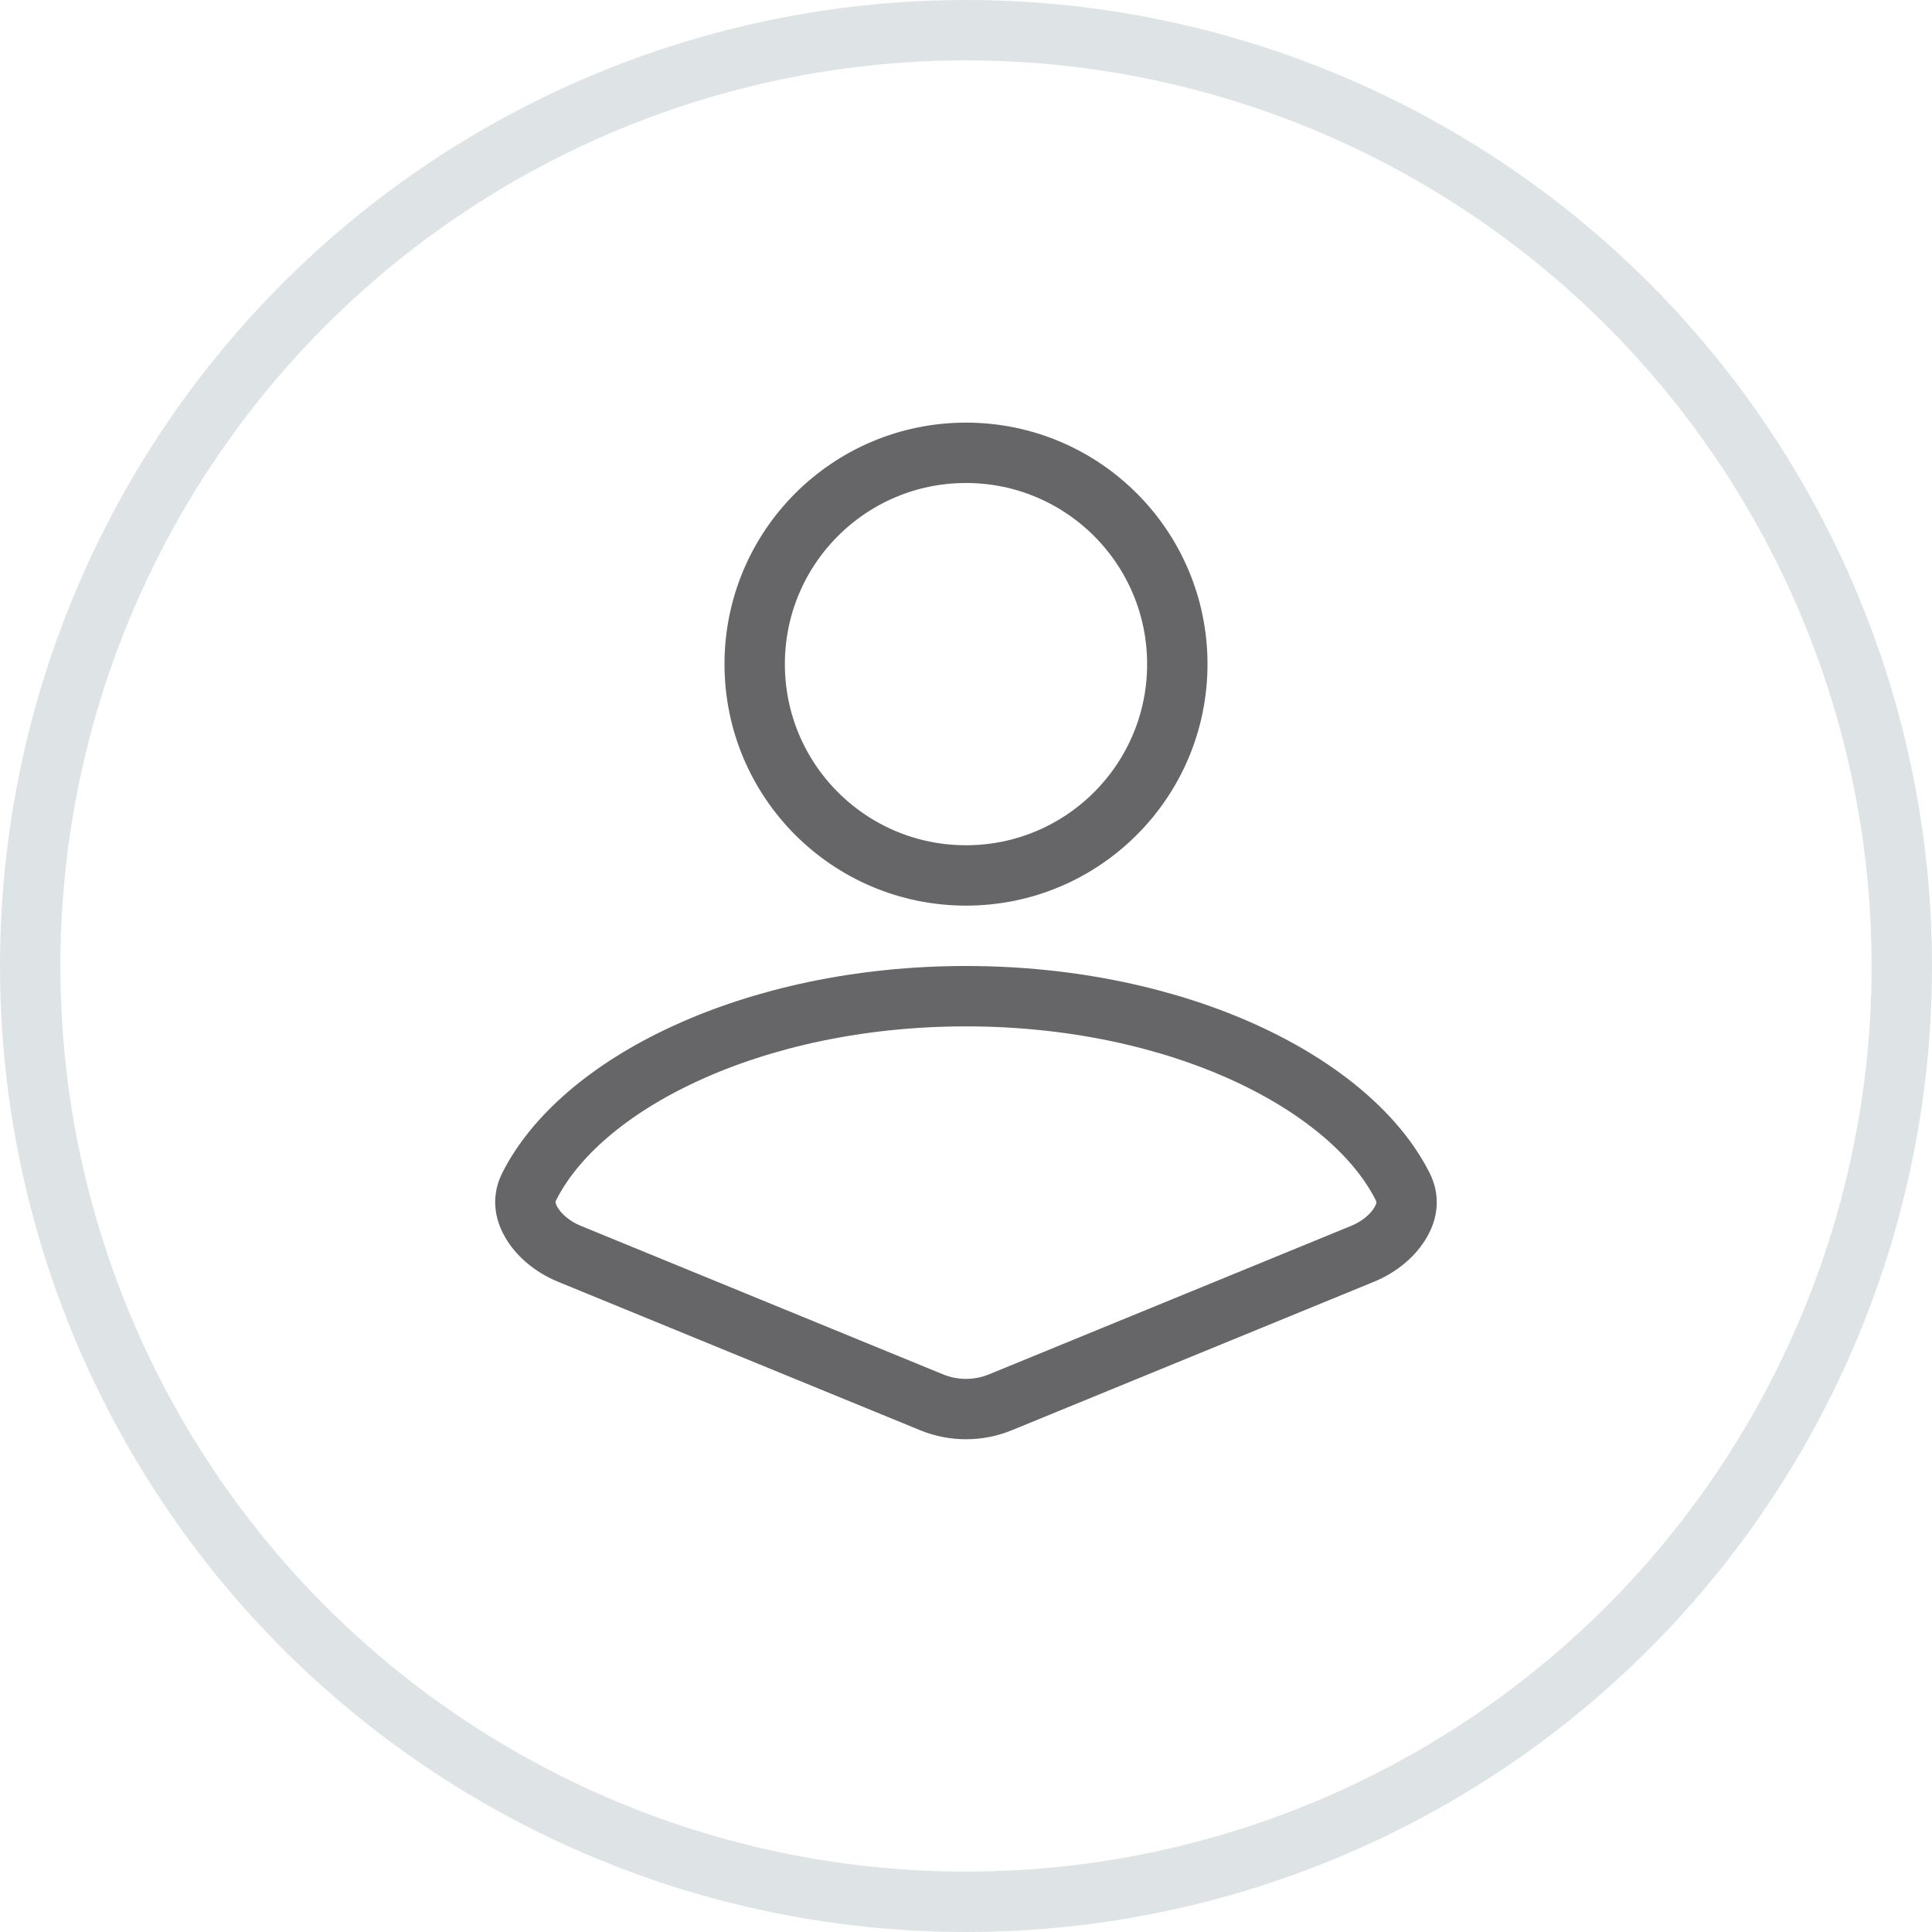 <svg width="24" height="24" viewBox="0 0 24 24" fill="none" xmlns="http://www.w3.org/2000/svg">
<path d="M14.625 8.25C14.625 9.7 13.45 10.875 12 10.875C10.55 10.875 9.375 9.7 9.375 8.25C9.375 6.8 10.55 5.625 12 5.625C13.45 5.625 14.625 6.8 14.625 8.25Z" stroke="#666668" stroke-width="0.75" stroke-miterlimit="10"/>
<path d="M7.073 15.575C6.858 15.487 6.687 15.337 6.598 15.179C6.513 15.03 6.502 14.884 6.574 14.74C6.886 14.119 7.559 13.525 8.519 13.085C9.472 12.647 10.677 12.375 12 12.375C13.322 12.375 14.527 12.647 15.48 13.085C16.44 13.527 17.113 14.12 17.425 14.741C17.497 14.884 17.487 15.03 17.402 15.179C17.313 15.337 17.142 15.487 16.927 15.575L12.427 17.42C12.153 17.532 11.847 17.532 11.573 17.42L7.073 15.575Z" stroke="#666668" stroke-width="0.75" stroke-miterlimit="10" stroke-linecap="round" stroke-linejoin="round"/>
<circle cx="12" cy="12" r="11.625" stroke="#DEE3E6" stroke-width="0.75"/>
</svg>
